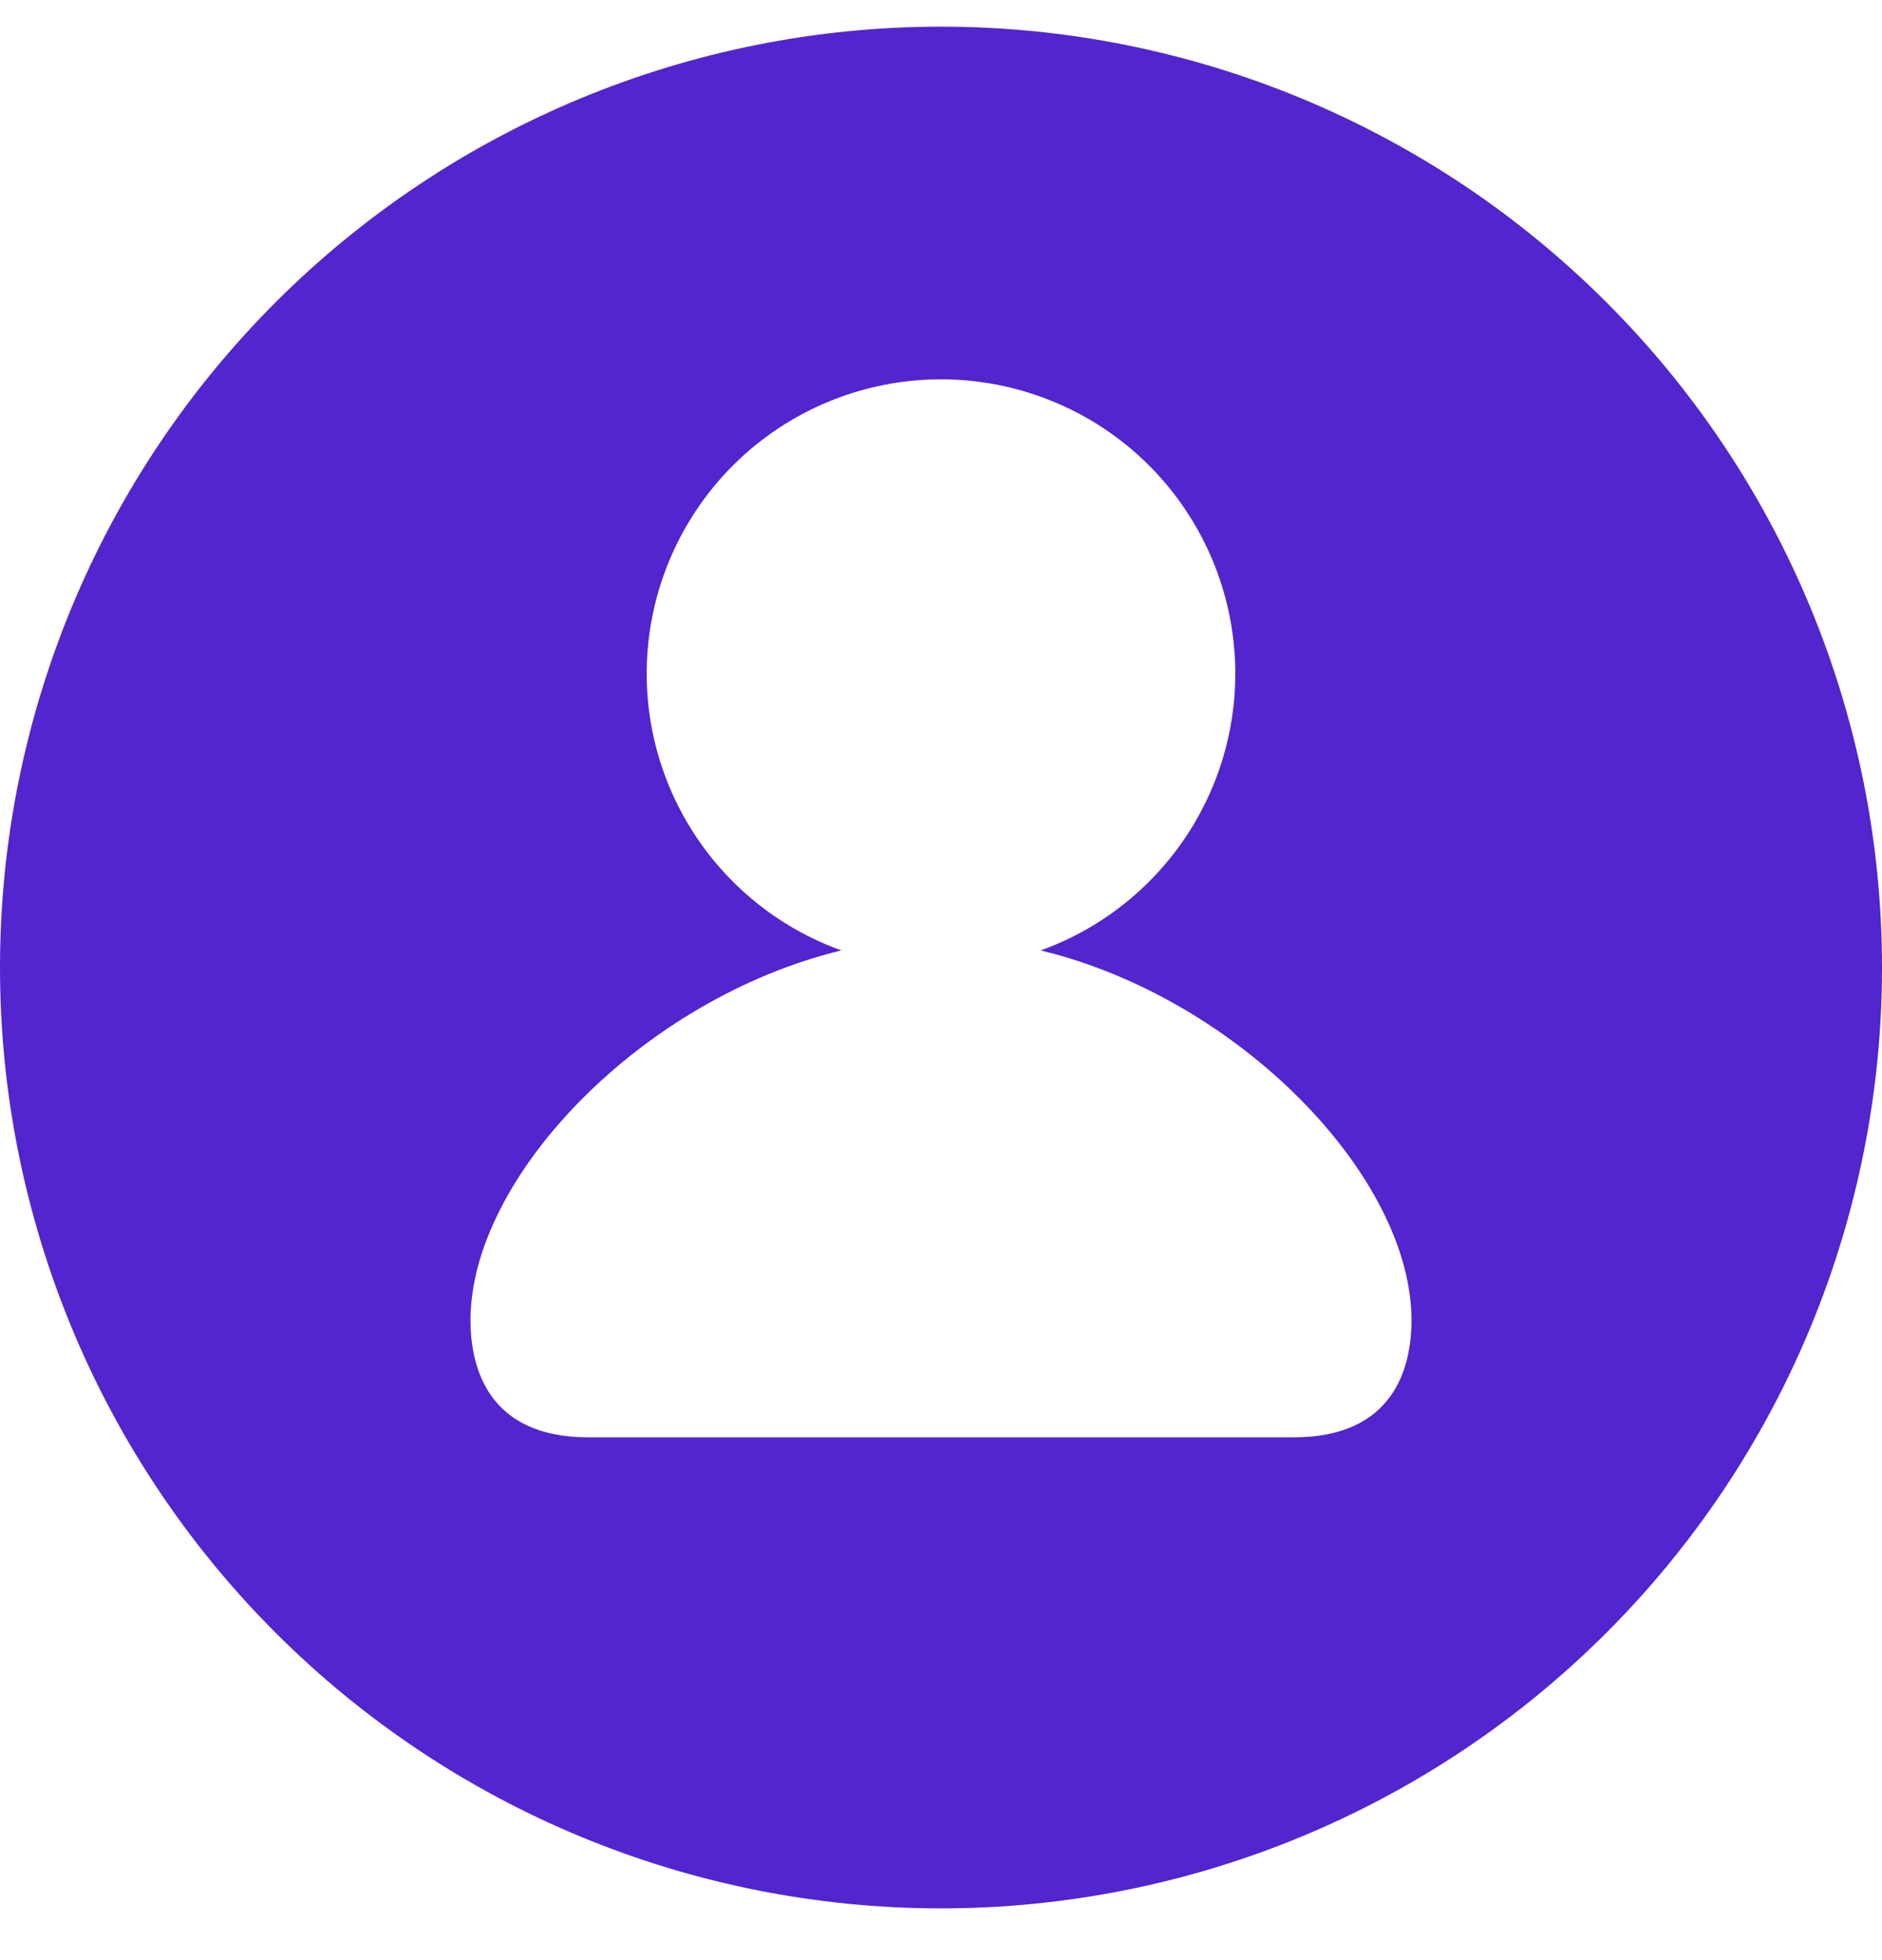 <svg width="24" height="25" viewBox="0 0 24 25" fill="none" xmlns="http://www.w3.org/2000/svg">
<g clip-path="url(#clip0_869_934)">
<path d="M12 24.34C8.817 24.34 5.765 23.076 3.515 20.825C1.264 18.575 0 15.522 0 12.34C0 9.157 1.264 6.105 3.515 3.855C5.765 1.604 8.817 0.34 12 0.34C15.183 0.34 18.235 1.604 20.485 3.855C22.736 6.105 24 9.157 24 12.34C24 15.522 22.736 18.575 20.485 20.825C18.235 23.076 15.183 24.34 12 24.34ZM13.271 12.122C14.102 11.823 14.801 11.24 15.245 10.476C15.689 9.713 15.849 8.816 15.697 7.946C15.545 7.076 15.091 6.287 14.415 5.718C13.739 5.15 12.883 4.838 12 4.838C11.117 4.838 10.261 5.15 9.585 5.718C8.909 6.287 8.455 7.076 8.303 7.946C8.151 8.816 8.311 9.713 8.755 10.476C9.199 11.24 9.898 11.823 10.729 12.122C8.207 12.731 6 15.002 6 16.84C6 17.432 6.218 18.332 7.5 18.332H16.5C17.782 18.332 18 17.432 18 16.84C18 15.004 15.795 12.73 13.271 12.122Z" fill="#5225CE"/>
</g>
<defs>
<clipPath id="clip0_869_934">
<rect width="24" height="24" fill="white" transform="translate(0 0.34)"/>
</clipPath>
</defs>
</svg>
